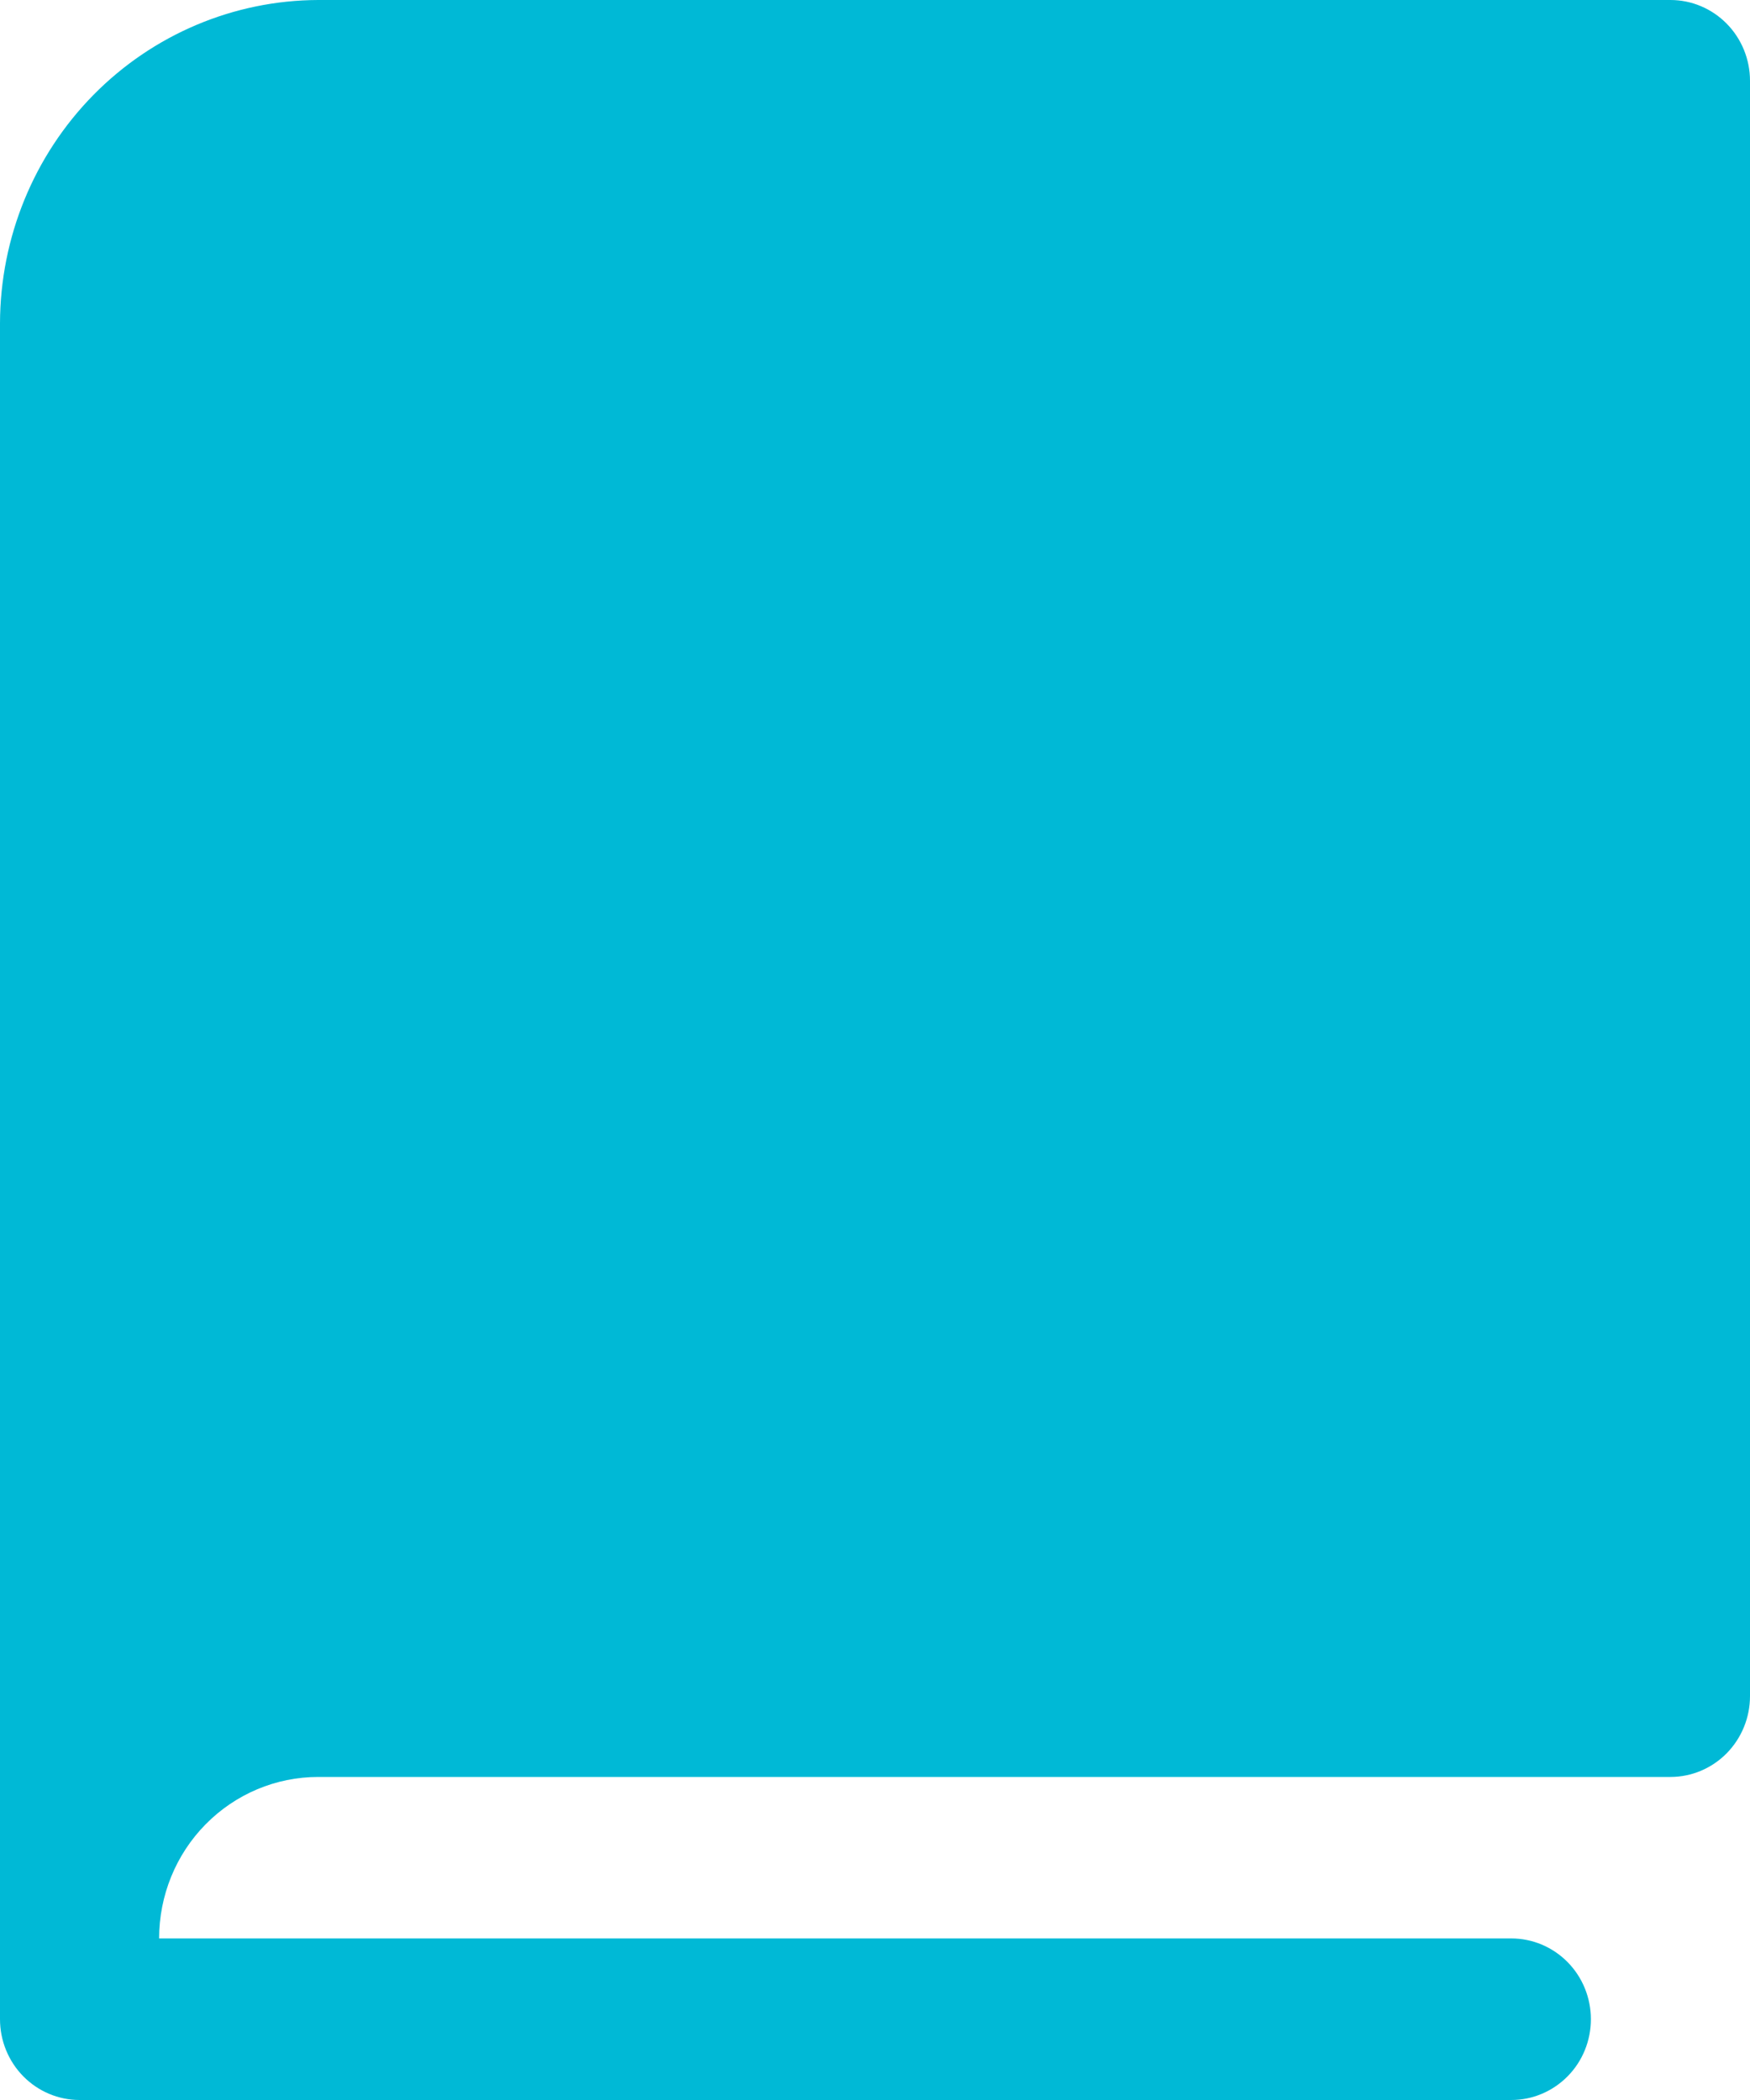 <svg width="25" height="30" viewBox="0 0 25 30" fill="none" xmlns="http://www.w3.org/2000/svg">
<path d="M25 1.154V24.231C25 24.537 24.88 24.83 24.667 25.047C24.454 25.263 24.165 25.385 23.864 25.385H4.545C3.943 25.385 3.365 25.628 2.938 26.061C2.512 26.493 2.273 27.08 2.273 27.692H21.591C21.892 27.692 22.181 27.814 22.394 28.03C22.608 28.247 22.727 28.54 22.727 28.846C22.727 29.152 22.608 29.446 22.394 29.662C22.181 29.878 21.892 30 21.591 30H1.136C0.835 30 0.546 29.878 0.333 29.662C0.12 29.446 0 29.152 0 28.846V4.615C0.004 3.392 0.484 2.221 1.335 1.356C2.187 0.491 3.341 0.004 4.545 0H23.864C24.165 0 24.454 0.122 24.667 0.338C24.88 0.554 25 0.848 25 1.154Z" fill="#00B9D6"/>
</svg>
